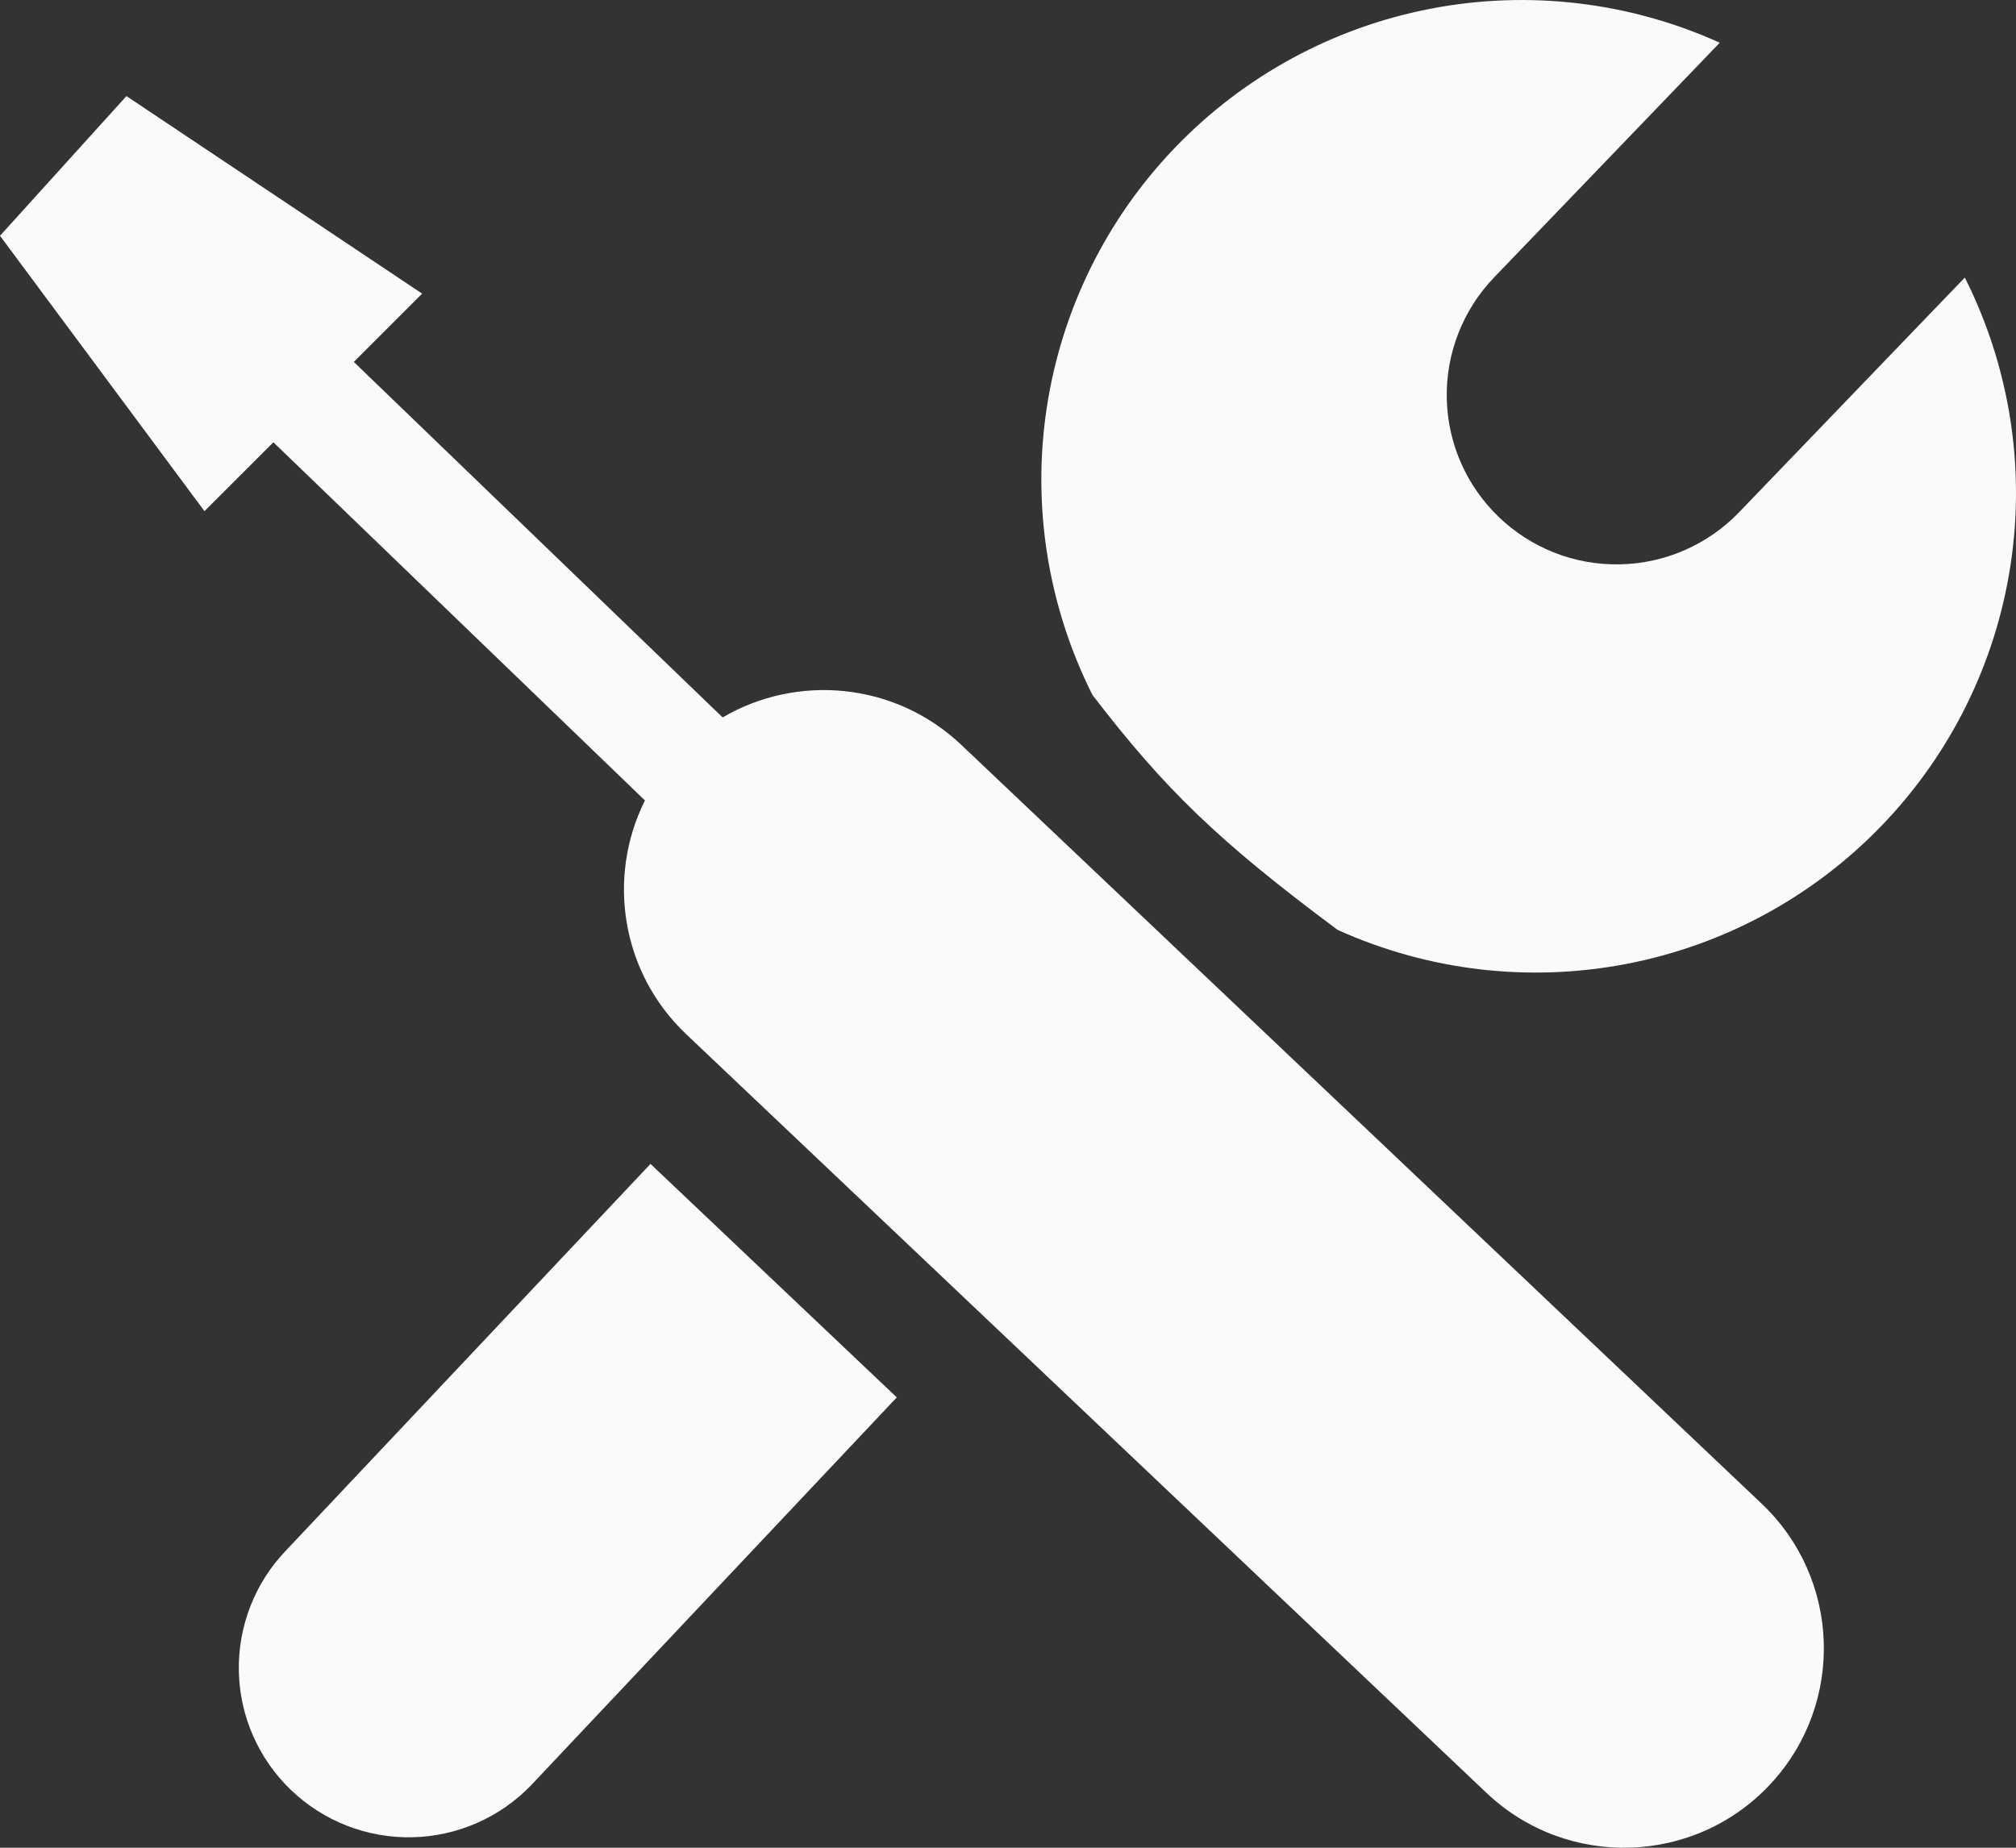 <svg width="36" height="33" viewBox="0 0 36 33" fill="none" xmlns="http://www.w3.org/2000/svg">
<rect x="0" y="0" width="36" height="33" fill="#333333" stroke="none"/>
<path d="M26.68 4.955C26.123 5.534 25.819 6.311 25.835 7.114C25.87 8.786 27.255 10.114 28.929 10.079C29.733 10.063 30.498 9.728 31.055 9.149L35.086 4.957C35.882 6.539 36.169 8.329 35.904 10.081C35.64 11.832 34.839 13.459 33.61 14.736C32.382 16.014 30.787 16.88 29.045 17.215C27.304 17.55 25.501 17.338 23.885 16.607C21.752 15.019 20.805 14.1 19.509 12.413C18.713 10.831 18.427 9.041 18.691 7.289C18.955 5.538 19.756 3.911 20.985 2.634C22.213 1.356 23.808 0.49 25.55 0.155C27.291 -0.18 29.094 0.032 30.71 0.763L26.68 4.955Z" fill="#F8FAFC"/>
<path d="M11.616 20.787L16.014 24.957L9.485 31.883C8.928 32.462 8.163 32.797 7.359 32.813C6.555 32.83 5.777 32.526 5.197 31.97C4.617 31.414 4.281 30.651 4.265 29.848C4.249 29.045 4.552 28.268 5.109 27.689L11.616 20.787Z" fill="#F8FAFC"/>
<path d="M17.166 13.303L31.458 26.855C32.871 28.195 32.946 30.418 31.627 31.85C30.278 33.314 27.99 33.391 26.545 32.021L12.253 18.47C11.089 17.366 10.833 15.662 11.517 14.296L4.882 7.899L3.651 9.129L0 4.211L2.258 1.716L7.538 5.244L6.318 6.464L12.904 12.813C14.238 12.031 15.984 12.183 17.166 13.303Z" fill="#F8FAFC"/>
</svg>
